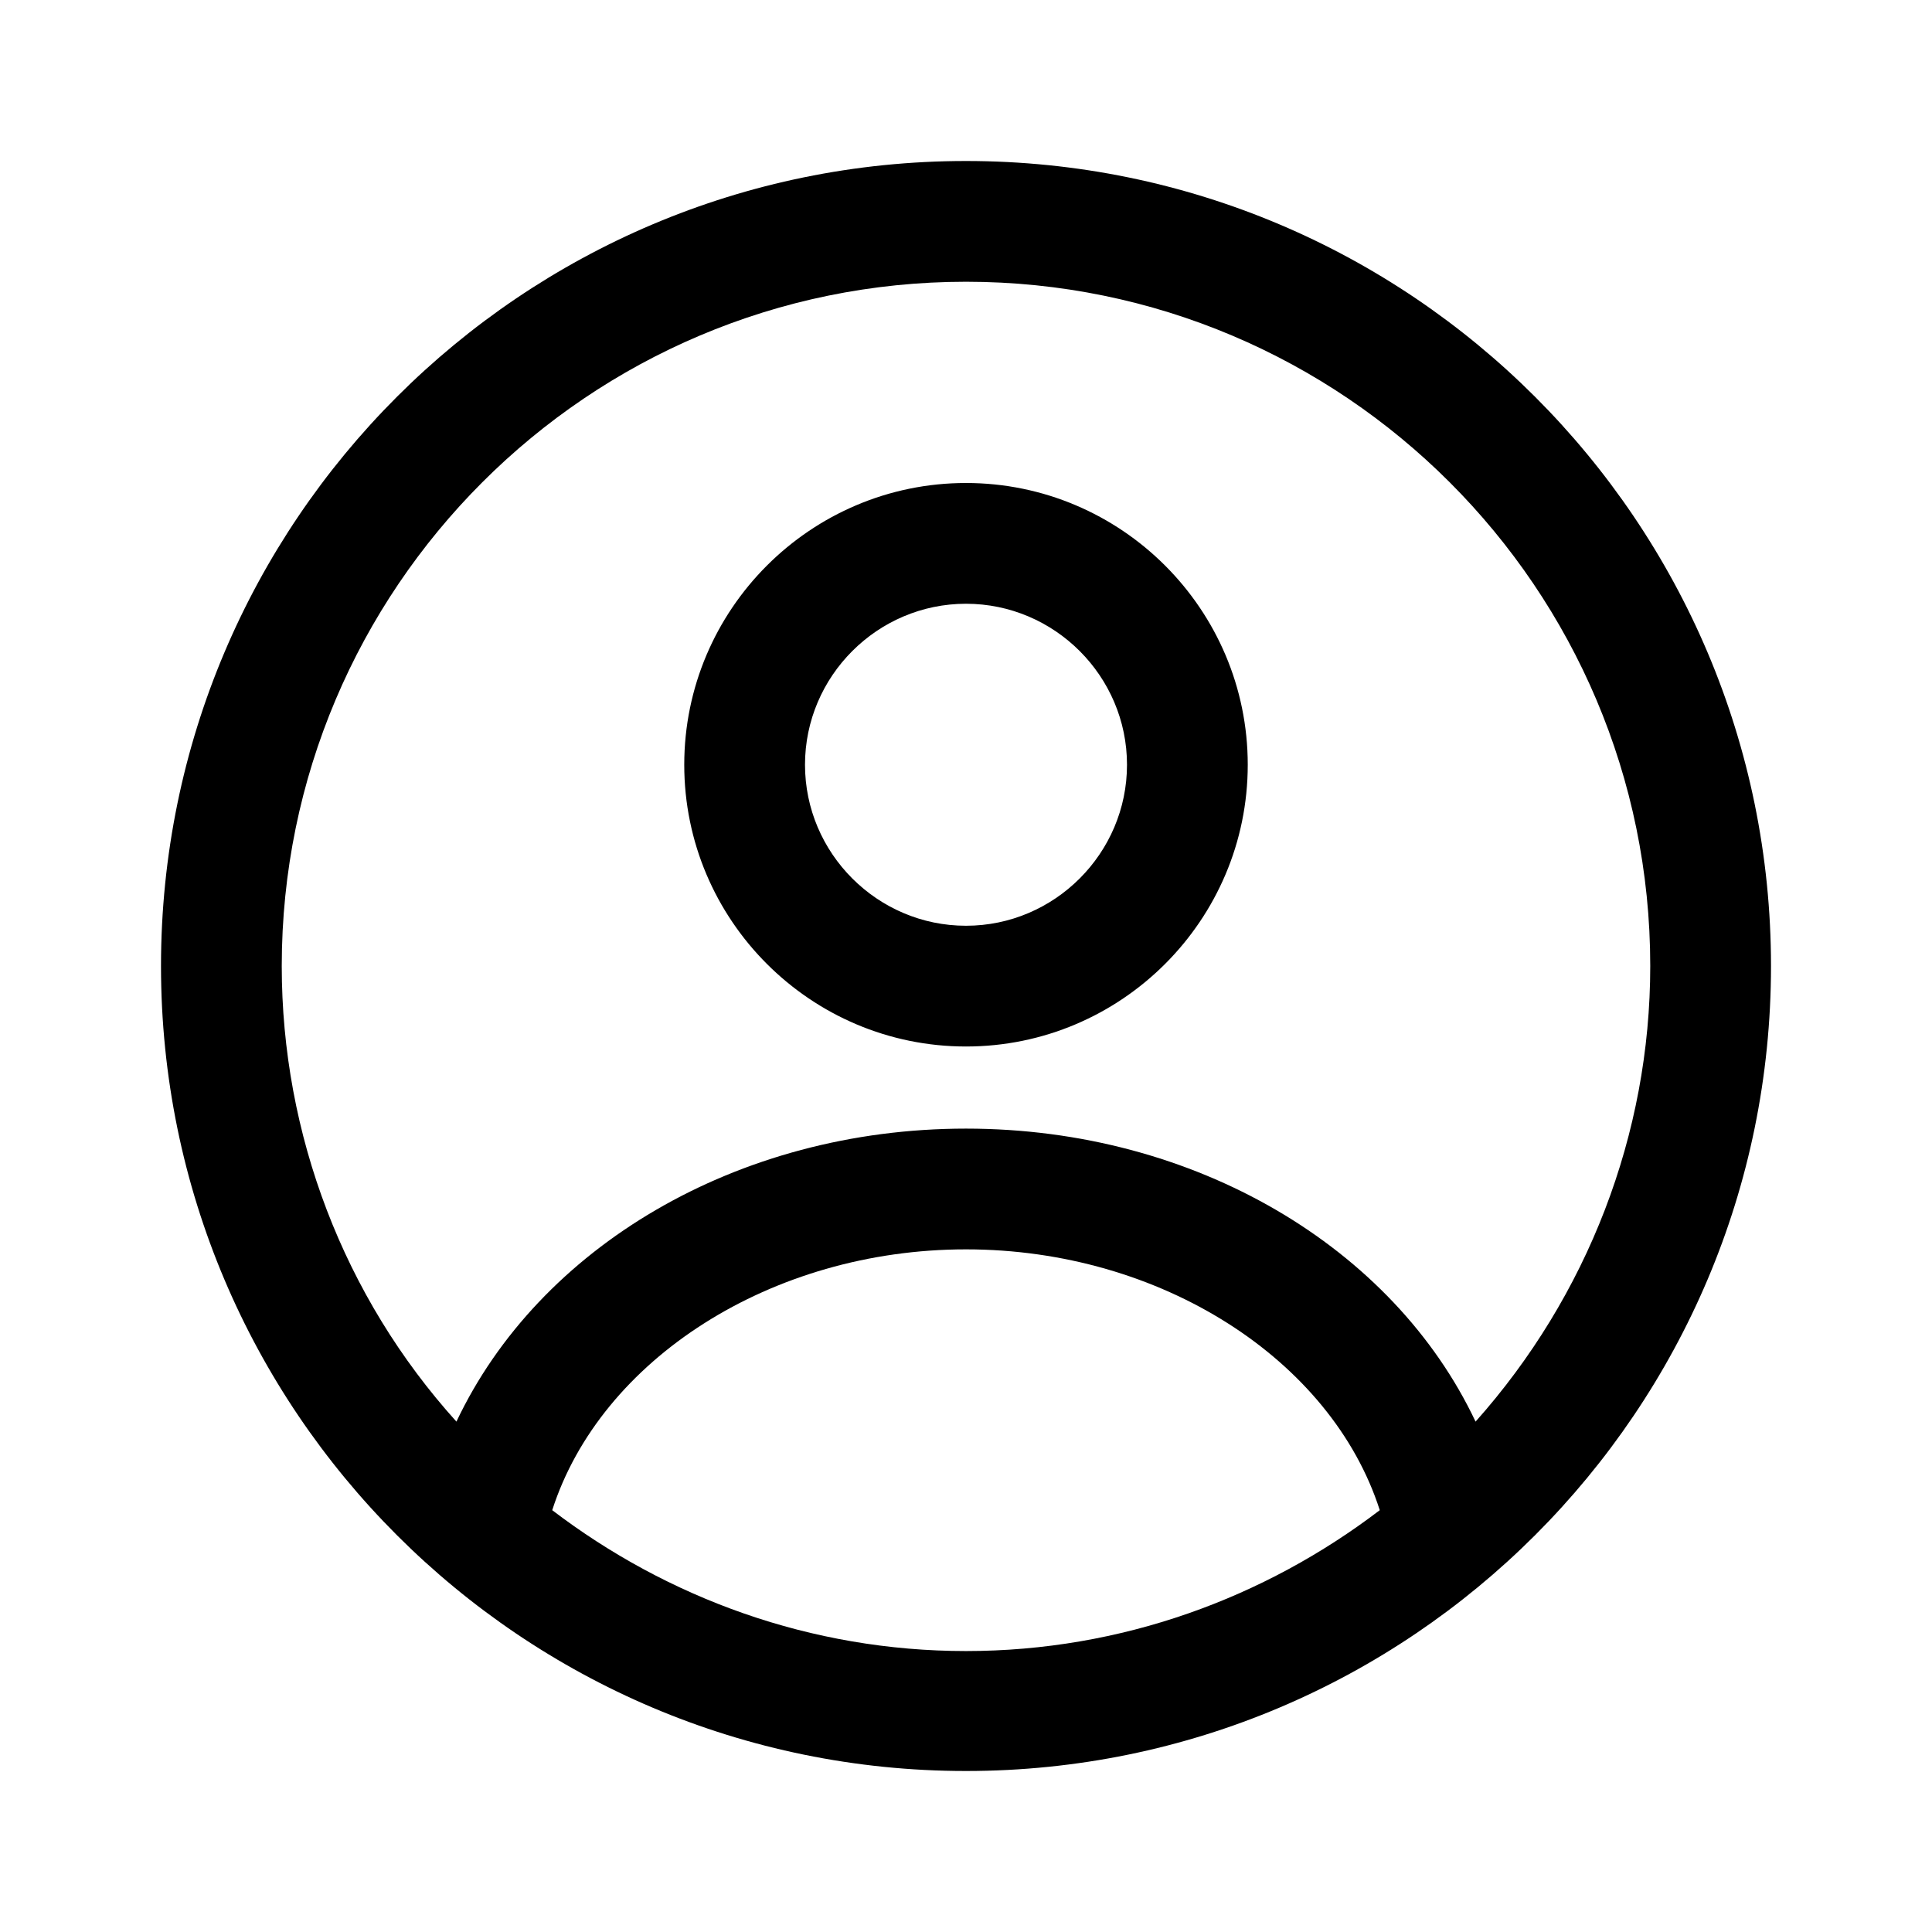 <svg width="24" height="24" viewBox="0 0 24 24" fill="none" xmlns="http://www.w3.org/2000/svg">
<g clip-path="url(#clip0_1_11077)">
<mask id="mask0_1_11077" style="mask-type:luminance" maskUnits="userSpaceOnUse" x="0" y="0" width="24" height="24">
<path d="M24 0H0V24H24V0Z" fill="white"/>
</mask>
<g mask="url(#mask0_1_11077)">
<path d="M12 11.5C10.9 11.5 10 10.6 10 9.5C10 8.4 10.9 7.5 12 7.5C13.1 7.5 14 8.4 14 9.5C14 10.6 13.1 11.5 12 11.5ZM12 6C10.07 6 8.5 7.57 8.5 9.5C8.5 11.43 10.07 13 12 13C13.93 13 15.5 11.43 15.5 9.5C15.5 7.57 13.93 6 12 6ZM18.33 17.66C17.31 15.5 14.85 14.02 12 14.02C9.15 14.02 6.69 15.5 5.67 17.66C4.27 16.11 3.5 14.09 3.5 12C3.5 7.31 7.31 3.5 12 3.5C16.69 3.5 20.5 7.31 20.5 12C20.5 14.09 19.72 16.1 18.33 17.66ZM6.86 18.76C7.46 16.89 9.58 15.52 12 15.52C14.42 15.52 16.54 16.89 17.14 18.76C15.71 19.85 13.93 20.51 12 20.51C10.07 20.51 8.29 19.85 6.86 18.76ZM12 2C6.48 2 2 6.48 2 12C2 17.52 6.48 22 12 22C17.52 22 22 17.52 22 12C22 6.48 17.52 2 12 2Z" fill="black"/>
</g>
</g>
<defs>
<clipPath id="clip0_1_11077">
<rect width="24" height="24" fill="white"/>
</clipPath>
</defs>
</svg>
